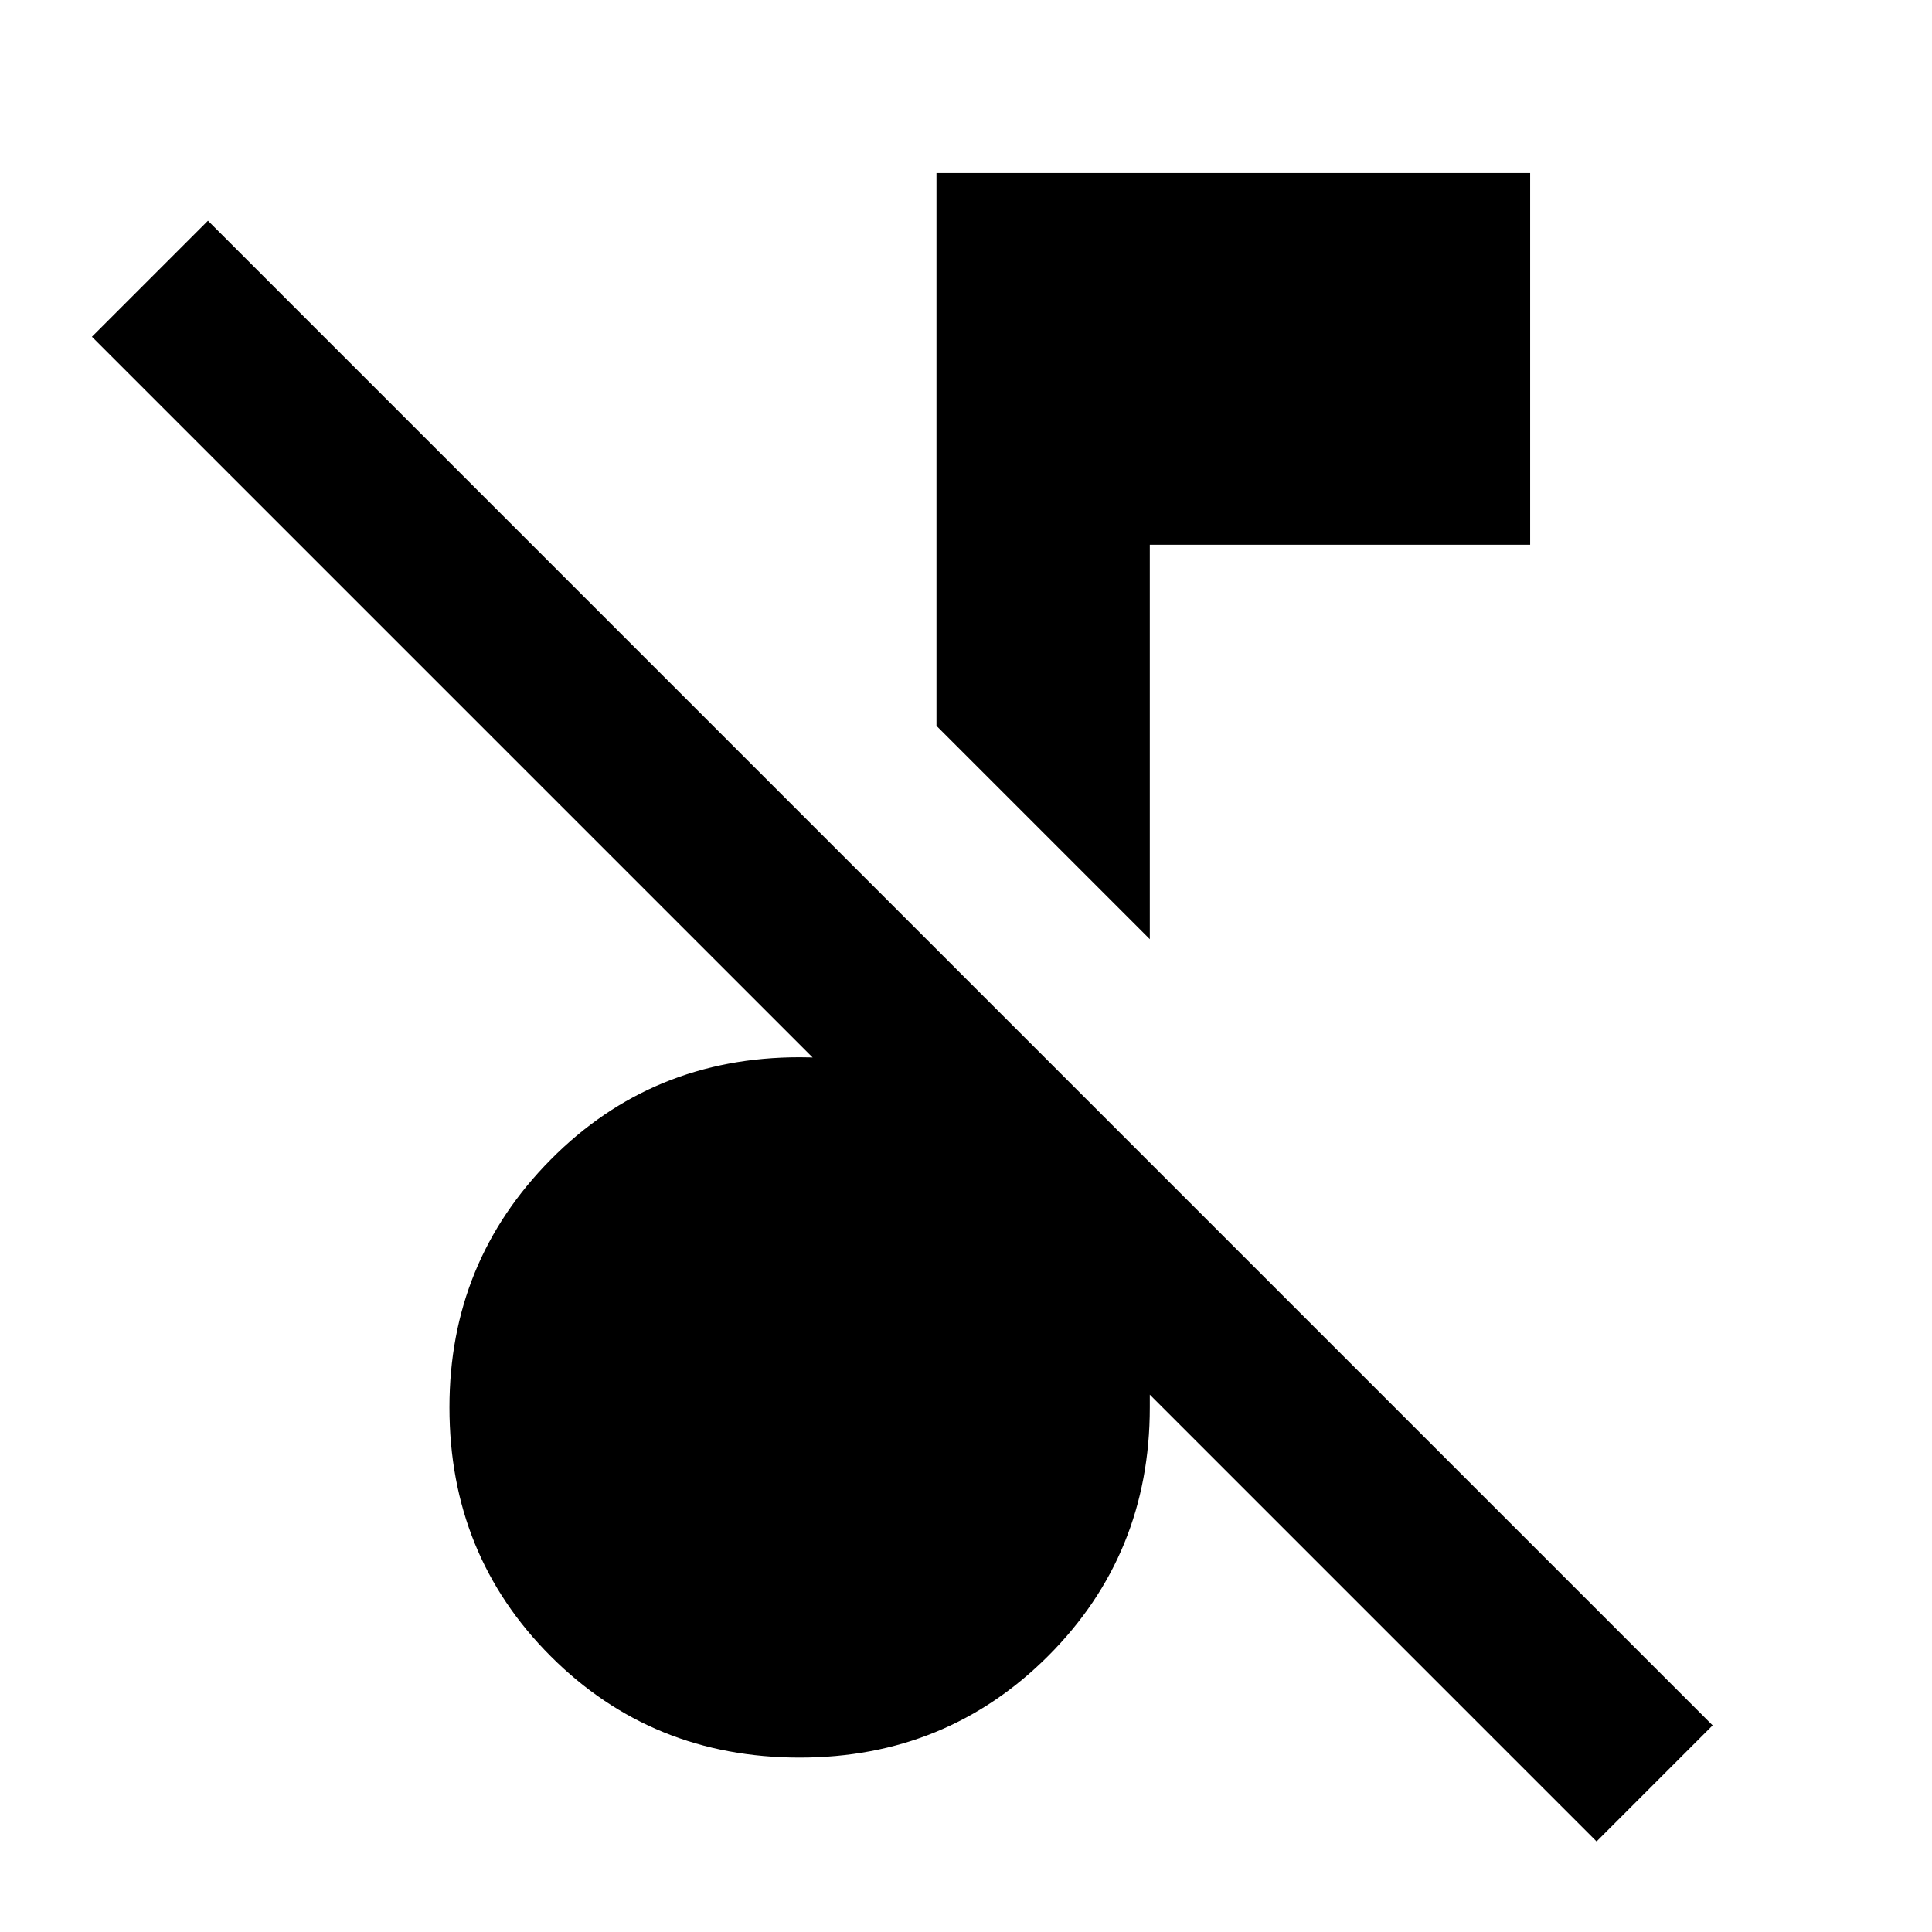 <svg xmlns="http://www.w3.org/2000/svg" height="40" viewBox="0 -960 960 960" width="40"><path d="M793.33-45 45.67-792.67l57.66-57.66L851-102.67 793.33-45Zm-222-448.33-106-106V-874h295v184.67h-189v196Zm-174 406.66Q324-86.67 273.67-137q-50.34-50.33-50.34-123.67 0-72.33 50.34-123.16 50.33-50.84 123.66-50.84 20.67 0 38.34 4.67 17.66 4.67 29.66 12.33v-69.66l106 106v120.66q0 73-50.5 123.5t-123.5 50.5Z"/></svg>